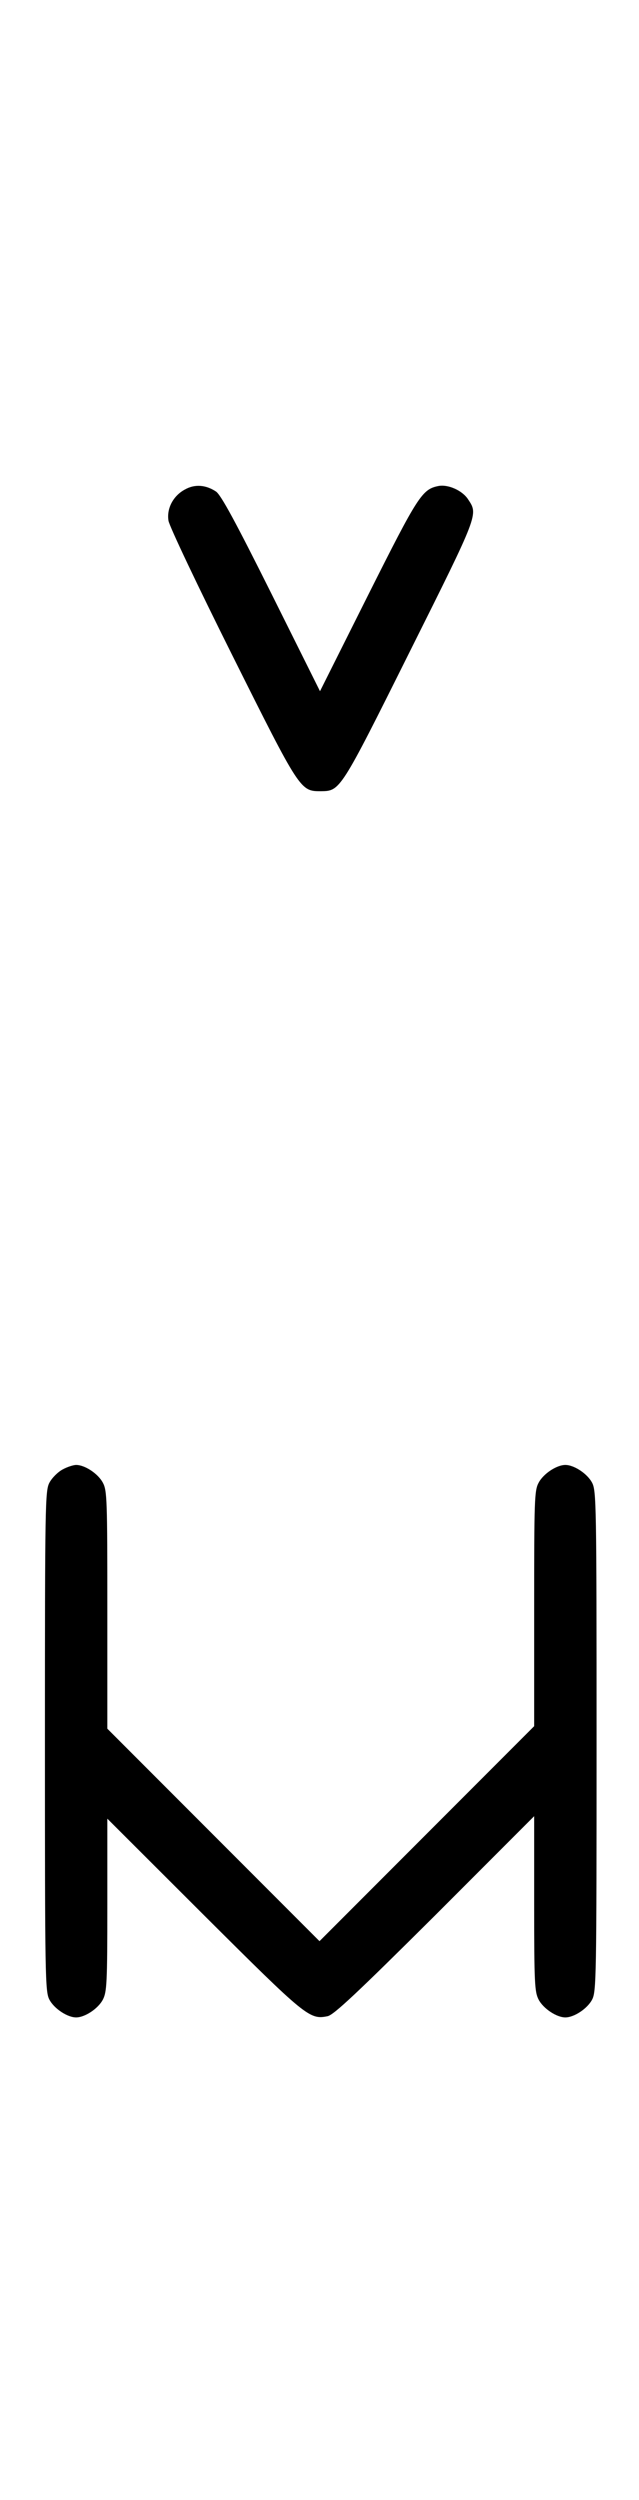 <?xml version="1.0" standalone="no"?>
<!DOCTYPE svg PUBLIC "-//W3C//DTD SVG 20010904//EN"
 "http://www.w3.org/TR/2001/REC-SVG-20010904/DTD/svg10.dtd">
<svg version="1.0" xmlns="http://www.w3.org/2000/svg"
 width="256pt" height="1000pt" viewBox="0 0 256 1000"
 preserveAspectRatio="xMidYMid meet">
<g transform="translate(0,1000) scale(0.1,-0.1)"
fill="#000000" stroke="none">
<path d="M741 8042 c-47 -25 -74 -76 -66 -125 3 -21 118 -263 255 -537 272
-544 273 -545 355 -545 78 1 77 -2 357 559 278 556 274 547 233 609 -23 35
-79 60 -118 53 -66 -13 -82 -38 -282 -436 l-193 -385 -195 391 c-143 286 -202
395 -222 408 -41 27 -85 30 -124 8z"/>
<path d="M251 4122 c-19 -10 -43 -34 -53 -53 -17 -32 -18 -84 -18 -1034 0
-950 1 -1002 18 -1034 19 -36 72 -71 107 -71 35 0 88 35 107 71 16 31 18 64
18 379 l0 345 388 -387 c409 -407 422 -418 495 -403 25 6 116 91 430 403 l397
397 0 -350 c0 -320 2 -353 18 -384 19 -36 72 -71 107 -71 35 0 88 35 107 71
17 32 18 84 18 1034 0 950 -1 1002 -18 1034 -19 36 -72 71 -107 71 -35 0 -88
-35 -107 -71 -17 -31 -18 -68 -18 -504 l0 -470 -430 -430 -430 -430 -425 425
-425 425 0 475 c0 441 -1 478 -18 509 -19 36 -72 71 -107 71 -11 0 -36 -8 -54
-18z"/>
</g>
</svg>
